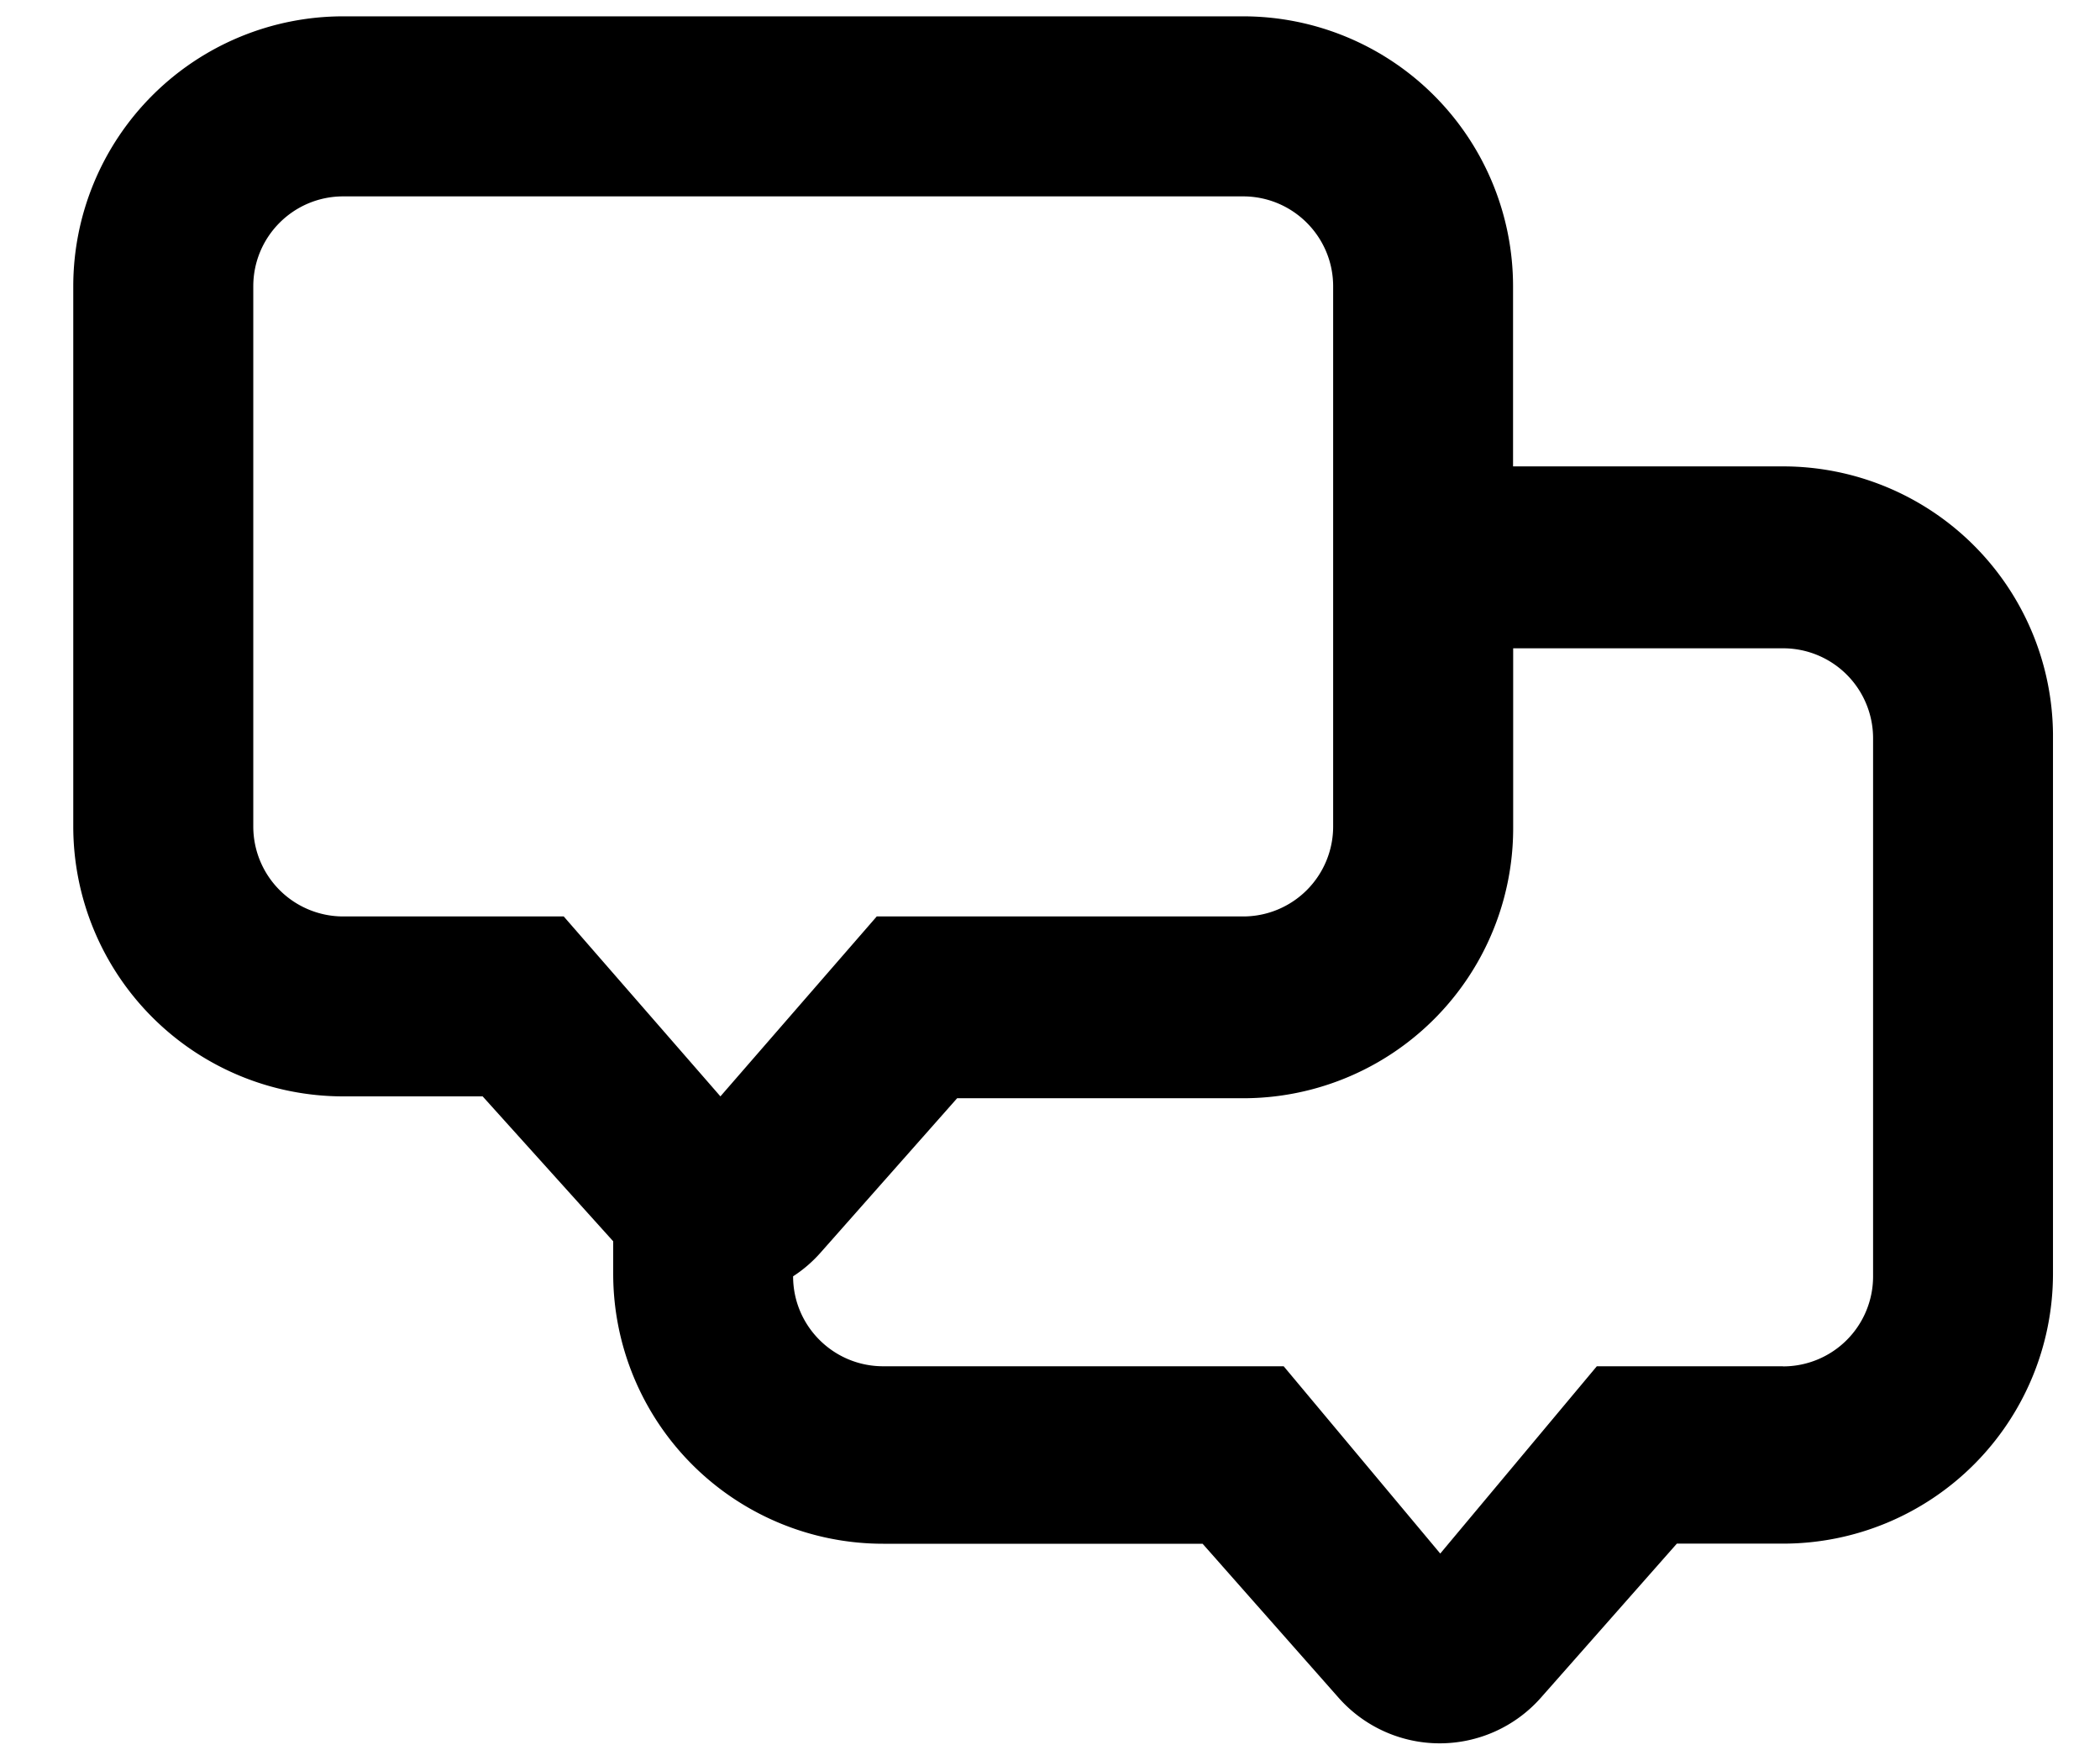 <svg width="18" height="15" fill="currentColor" xmlns="http://www.w3.org/2000/svg"><path fill-rule="evenodd" clip-rule="evenodd" d="M15.283 3.997h-2.314V2.454A2.314 2.314 0 0 0 10.655.14H2.942A2.314 2.314 0 0 0 .628 2.454v4.628a2.314 2.314 0 0 0 2.314 2.314h1.195l1.119 1.242v.278A2.314 2.314 0 0 0 7.57 13.23h2.738l1.165 1.319a1.157 1.157 0 0 0 1.735 0l1.165-1.32h.91a2.314 2.314 0 0 0 2.314-2.313V6.288a2.314 2.314 0 0 0-2.314-2.291ZM2.942 7.854a.771.771 0 0 1-.771-.772V2.454c0-.426.345-.771.771-.771h7.713c.426 0 .772.345.772.771v4.628a.771.771 0 0 1-.772.772h-3.14L6.175 9.396 4.832 7.854h-1.89Zm12.341 3.856a.771.771 0 0 0 .772-.771V6.326a.771.771 0 0 0-.772-.77H12.97v1.542a2.314 2.314 0 0 1-2.315 2.314H8.204L7.038 10.73c-.07.08-.15.15-.24.208 0 .426.346.771.772.771h3.433l1.342 1.605 1.342-1.605h1.596Z"/></svg>

